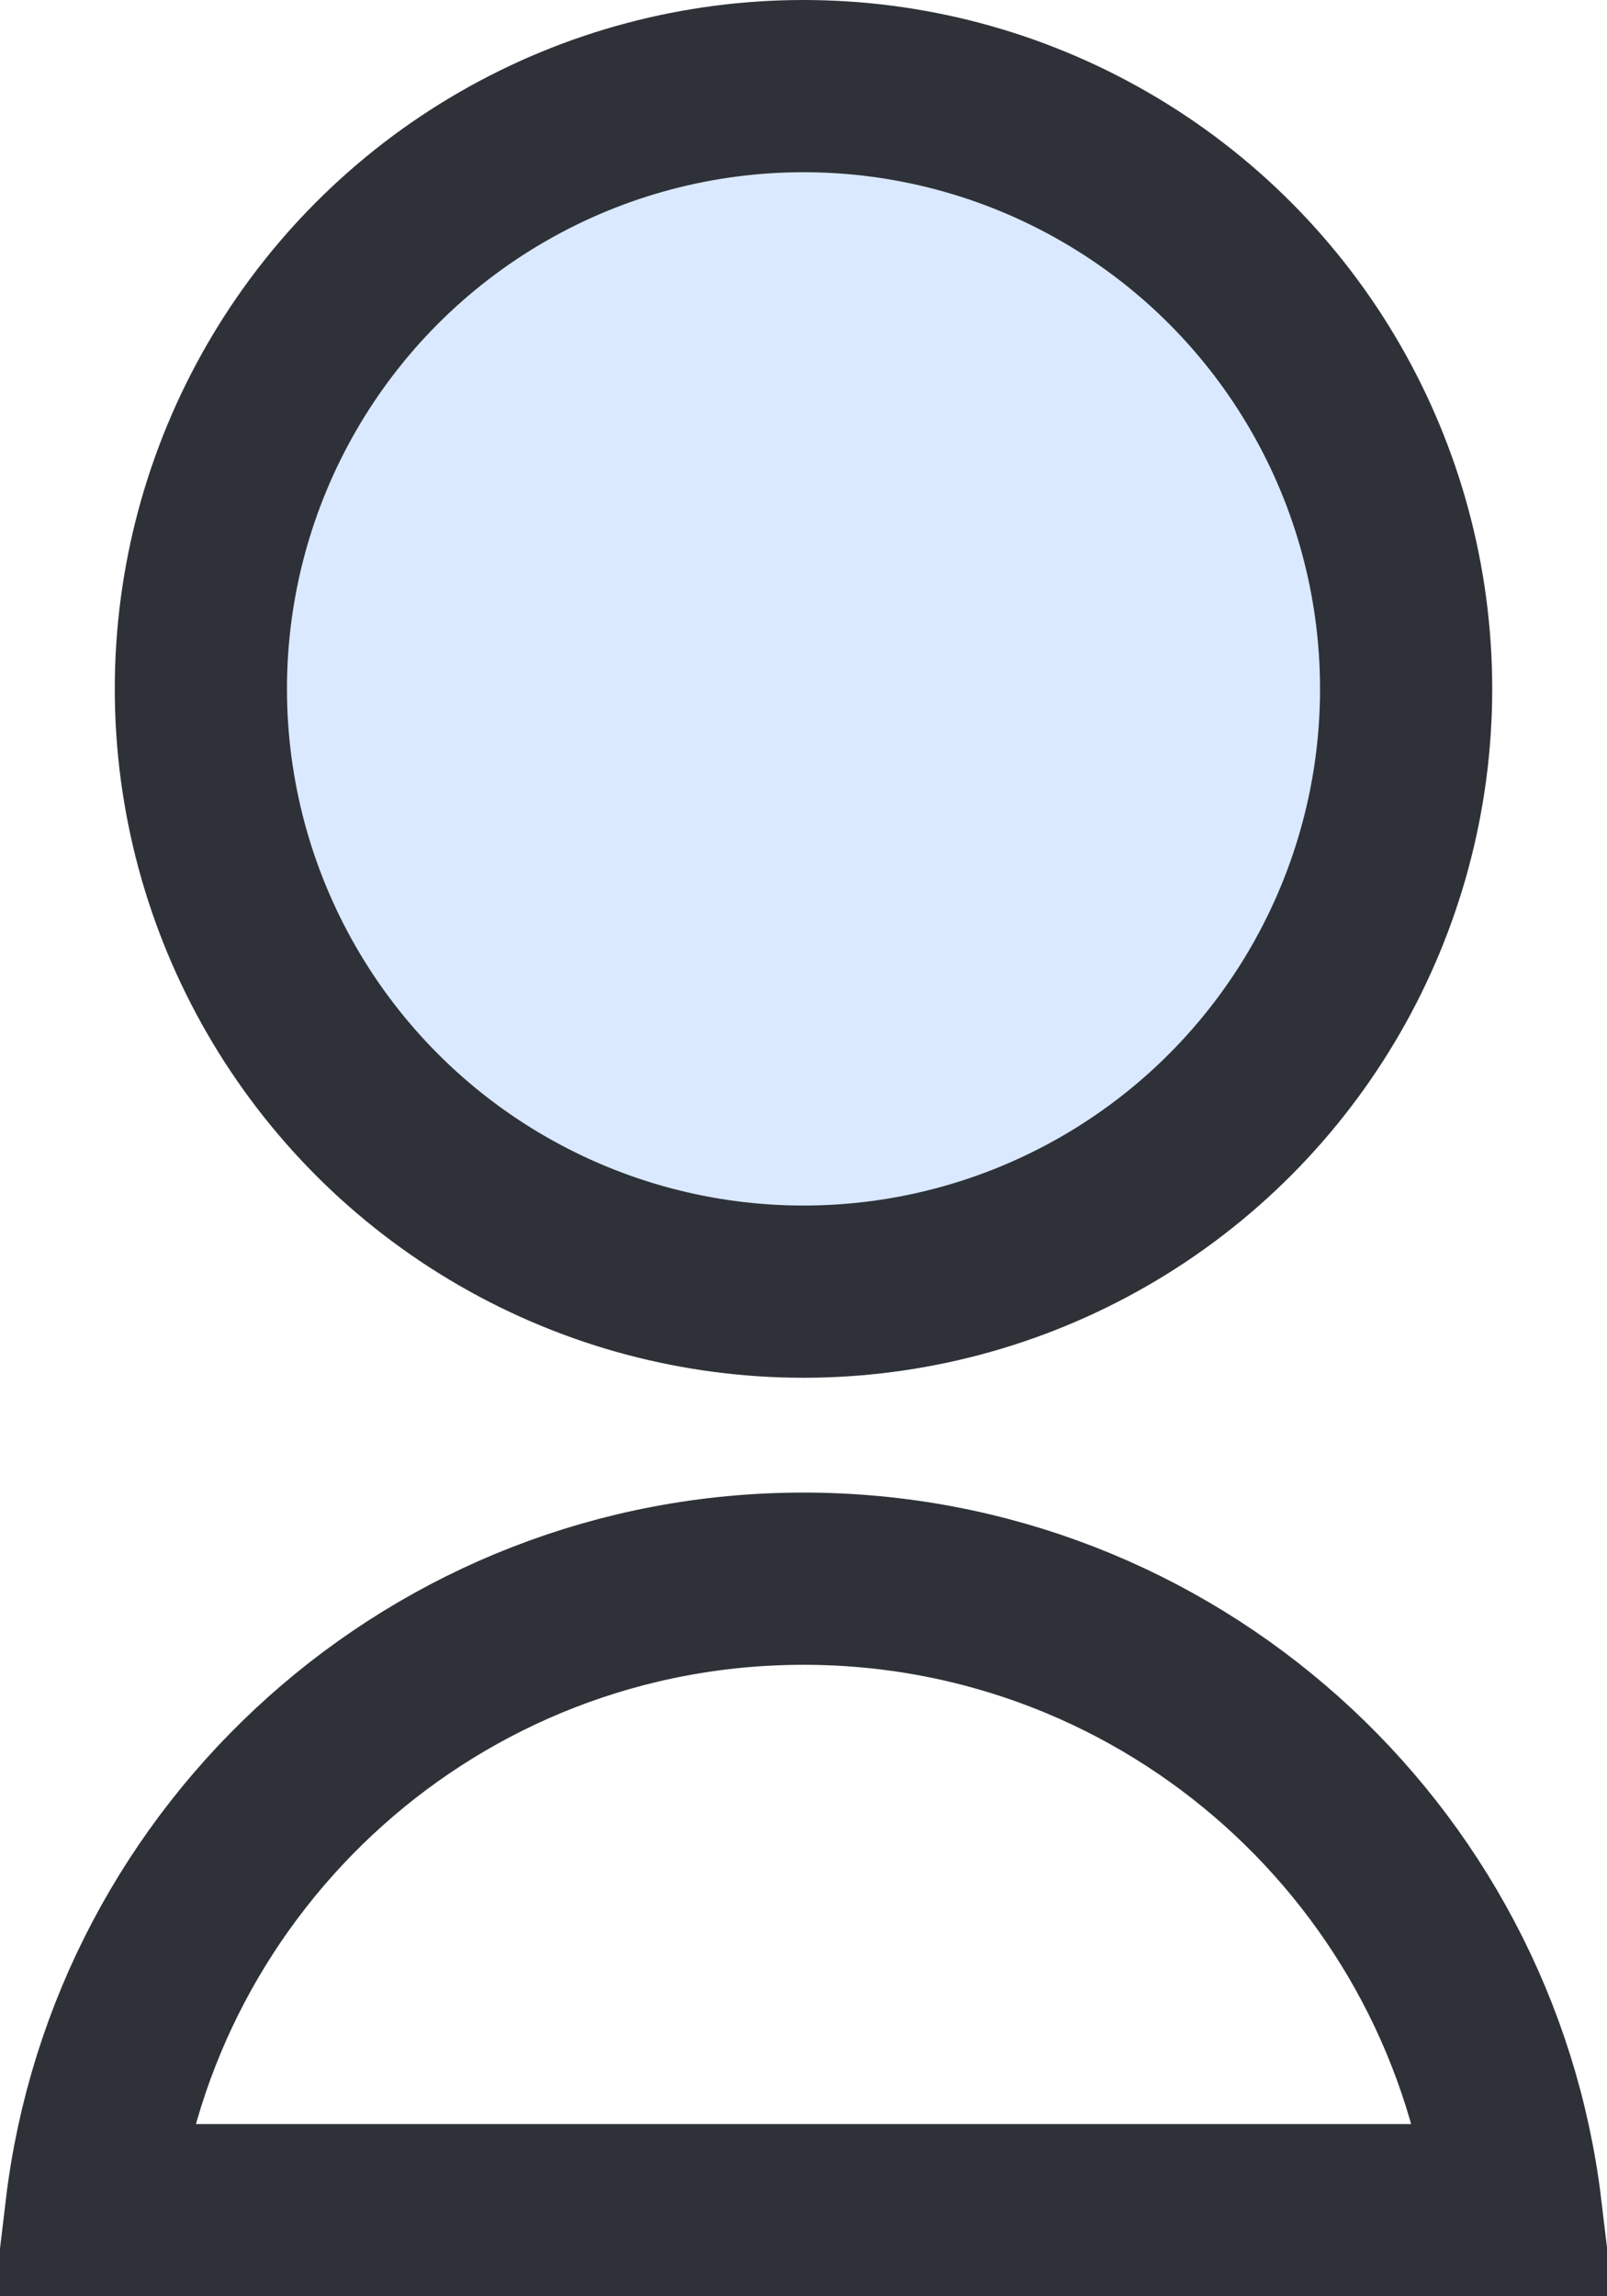 <svg width="14" height="20" viewBox="0 0 14 20" fill="none" xmlns="http://www.w3.org/2000/svg">
<circle cx="7" cy="6" r="5.25" fill="#DAE9FF" stroke="#2E3238" stroke-width="1.5"/>
<path d="M0.795 19.25C1.165 16.152 3.802 13.75 7 13.75C10.198 13.75 12.835 16.152 13.206 19.25H0.795Z" stroke="#2E3238" stroke-width="1.5"/>
</svg>
